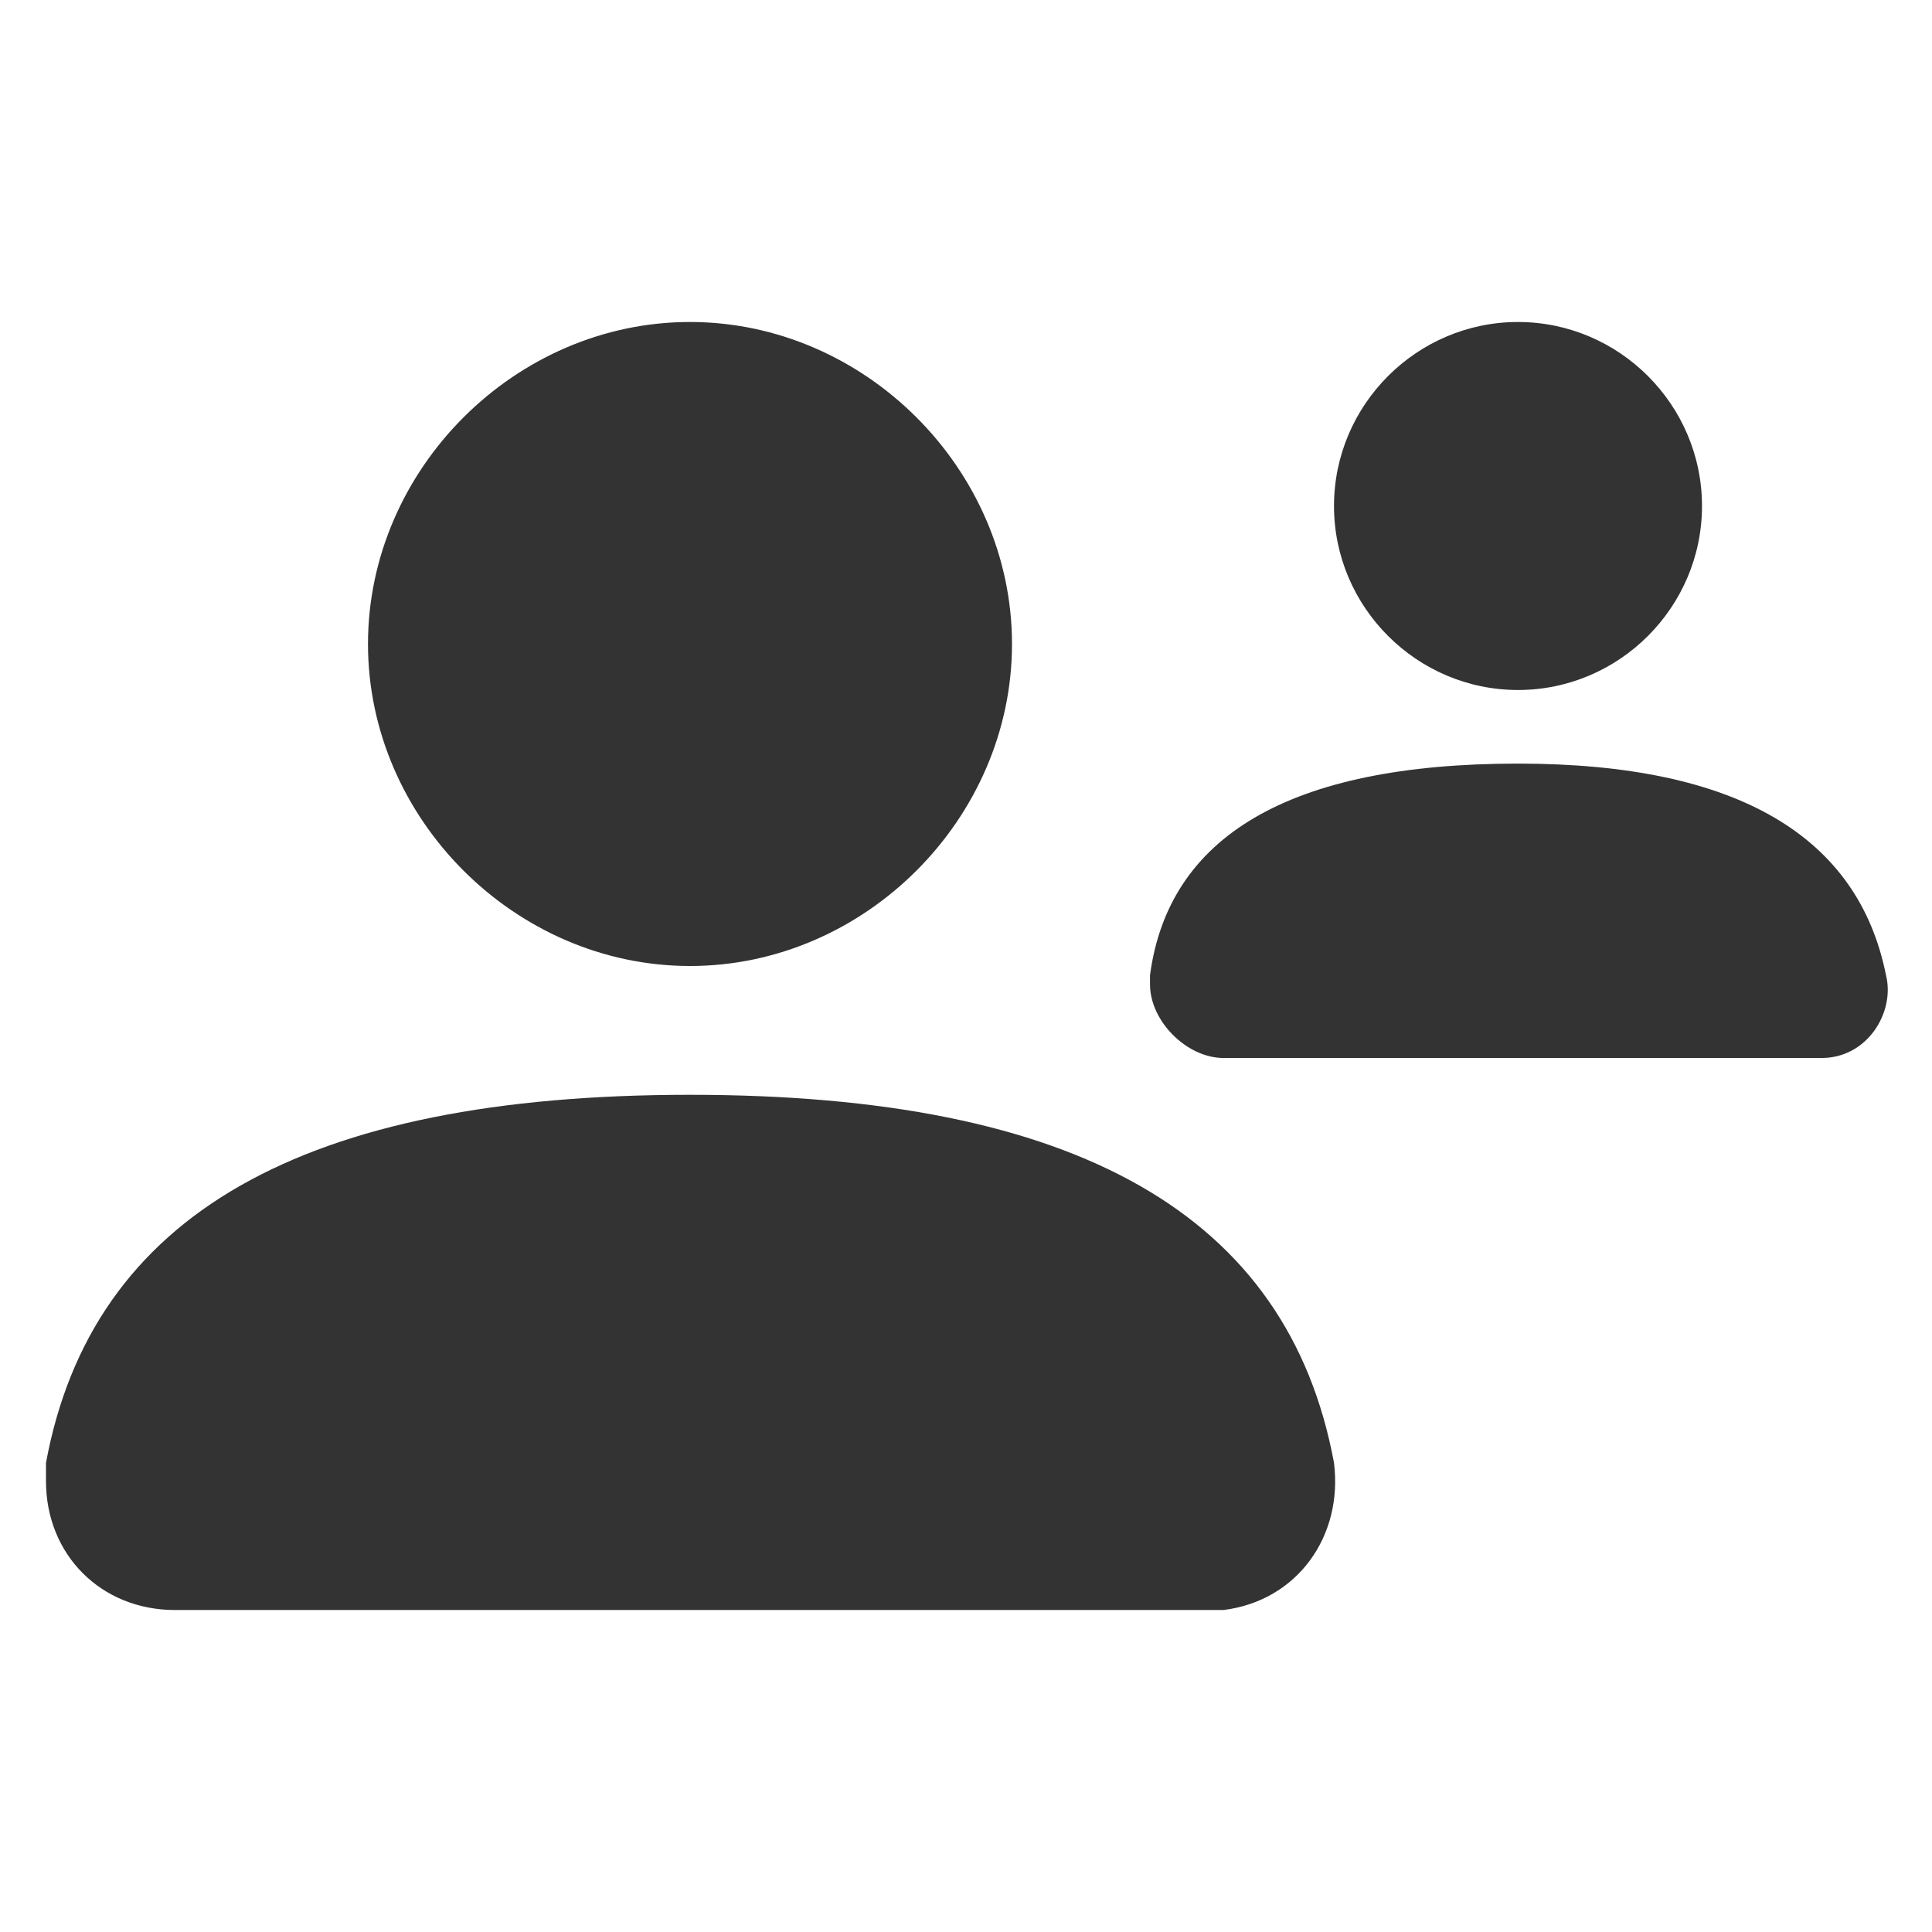 <!-- Generated by IcoMoon.io -->
<svg version="1.1" xmlns="http://www.w3.org/2000/svg" width="256" height="256" viewBox="0 0 256 256">
<title>user-control</title>
<path fill="#333" d="M91.428 128c-23.162 0-42.667-19.505-42.667-42.667s19.505-42.667 42.667-42.667 42.667 19.505 42.667 42.667-19.505 42.667-42.667 42.667zM91.428 145.067c51.2 0 79.238 15.848 85.333 48.762v0c1.219 9.752-4.876 18.286-14.629 19.505-1.219 0-1.219 0-2.438 0h-136.533c-9.752 0-17.067-7.315-17.067-17.067 0-1.219 0-2.438 0-2.438 6.095-32.915 34.133-48.762 85.333-48.762zM201.143 91.428c-13.409 0-24.381-10.972-24.381-24.381s10.971-24.381 24.381-24.381c13.409 0 24.381 10.971 24.381 24.381s-10.971 24.381-24.381 24.381zM201.143 101.181c29.257 0 45.105 9.752 48.762 28.038v0c1.219 4.876-2.438 10.971-8.533 10.971 0 0-1.219 0-1.219 0h-78.019c-4.876 0-9.752-4.876-9.752-9.752 0 0 0-1.219 0-1.219 2.438-18.285 18.285-28.038 48.762-28.038z"></path>
</svg>
